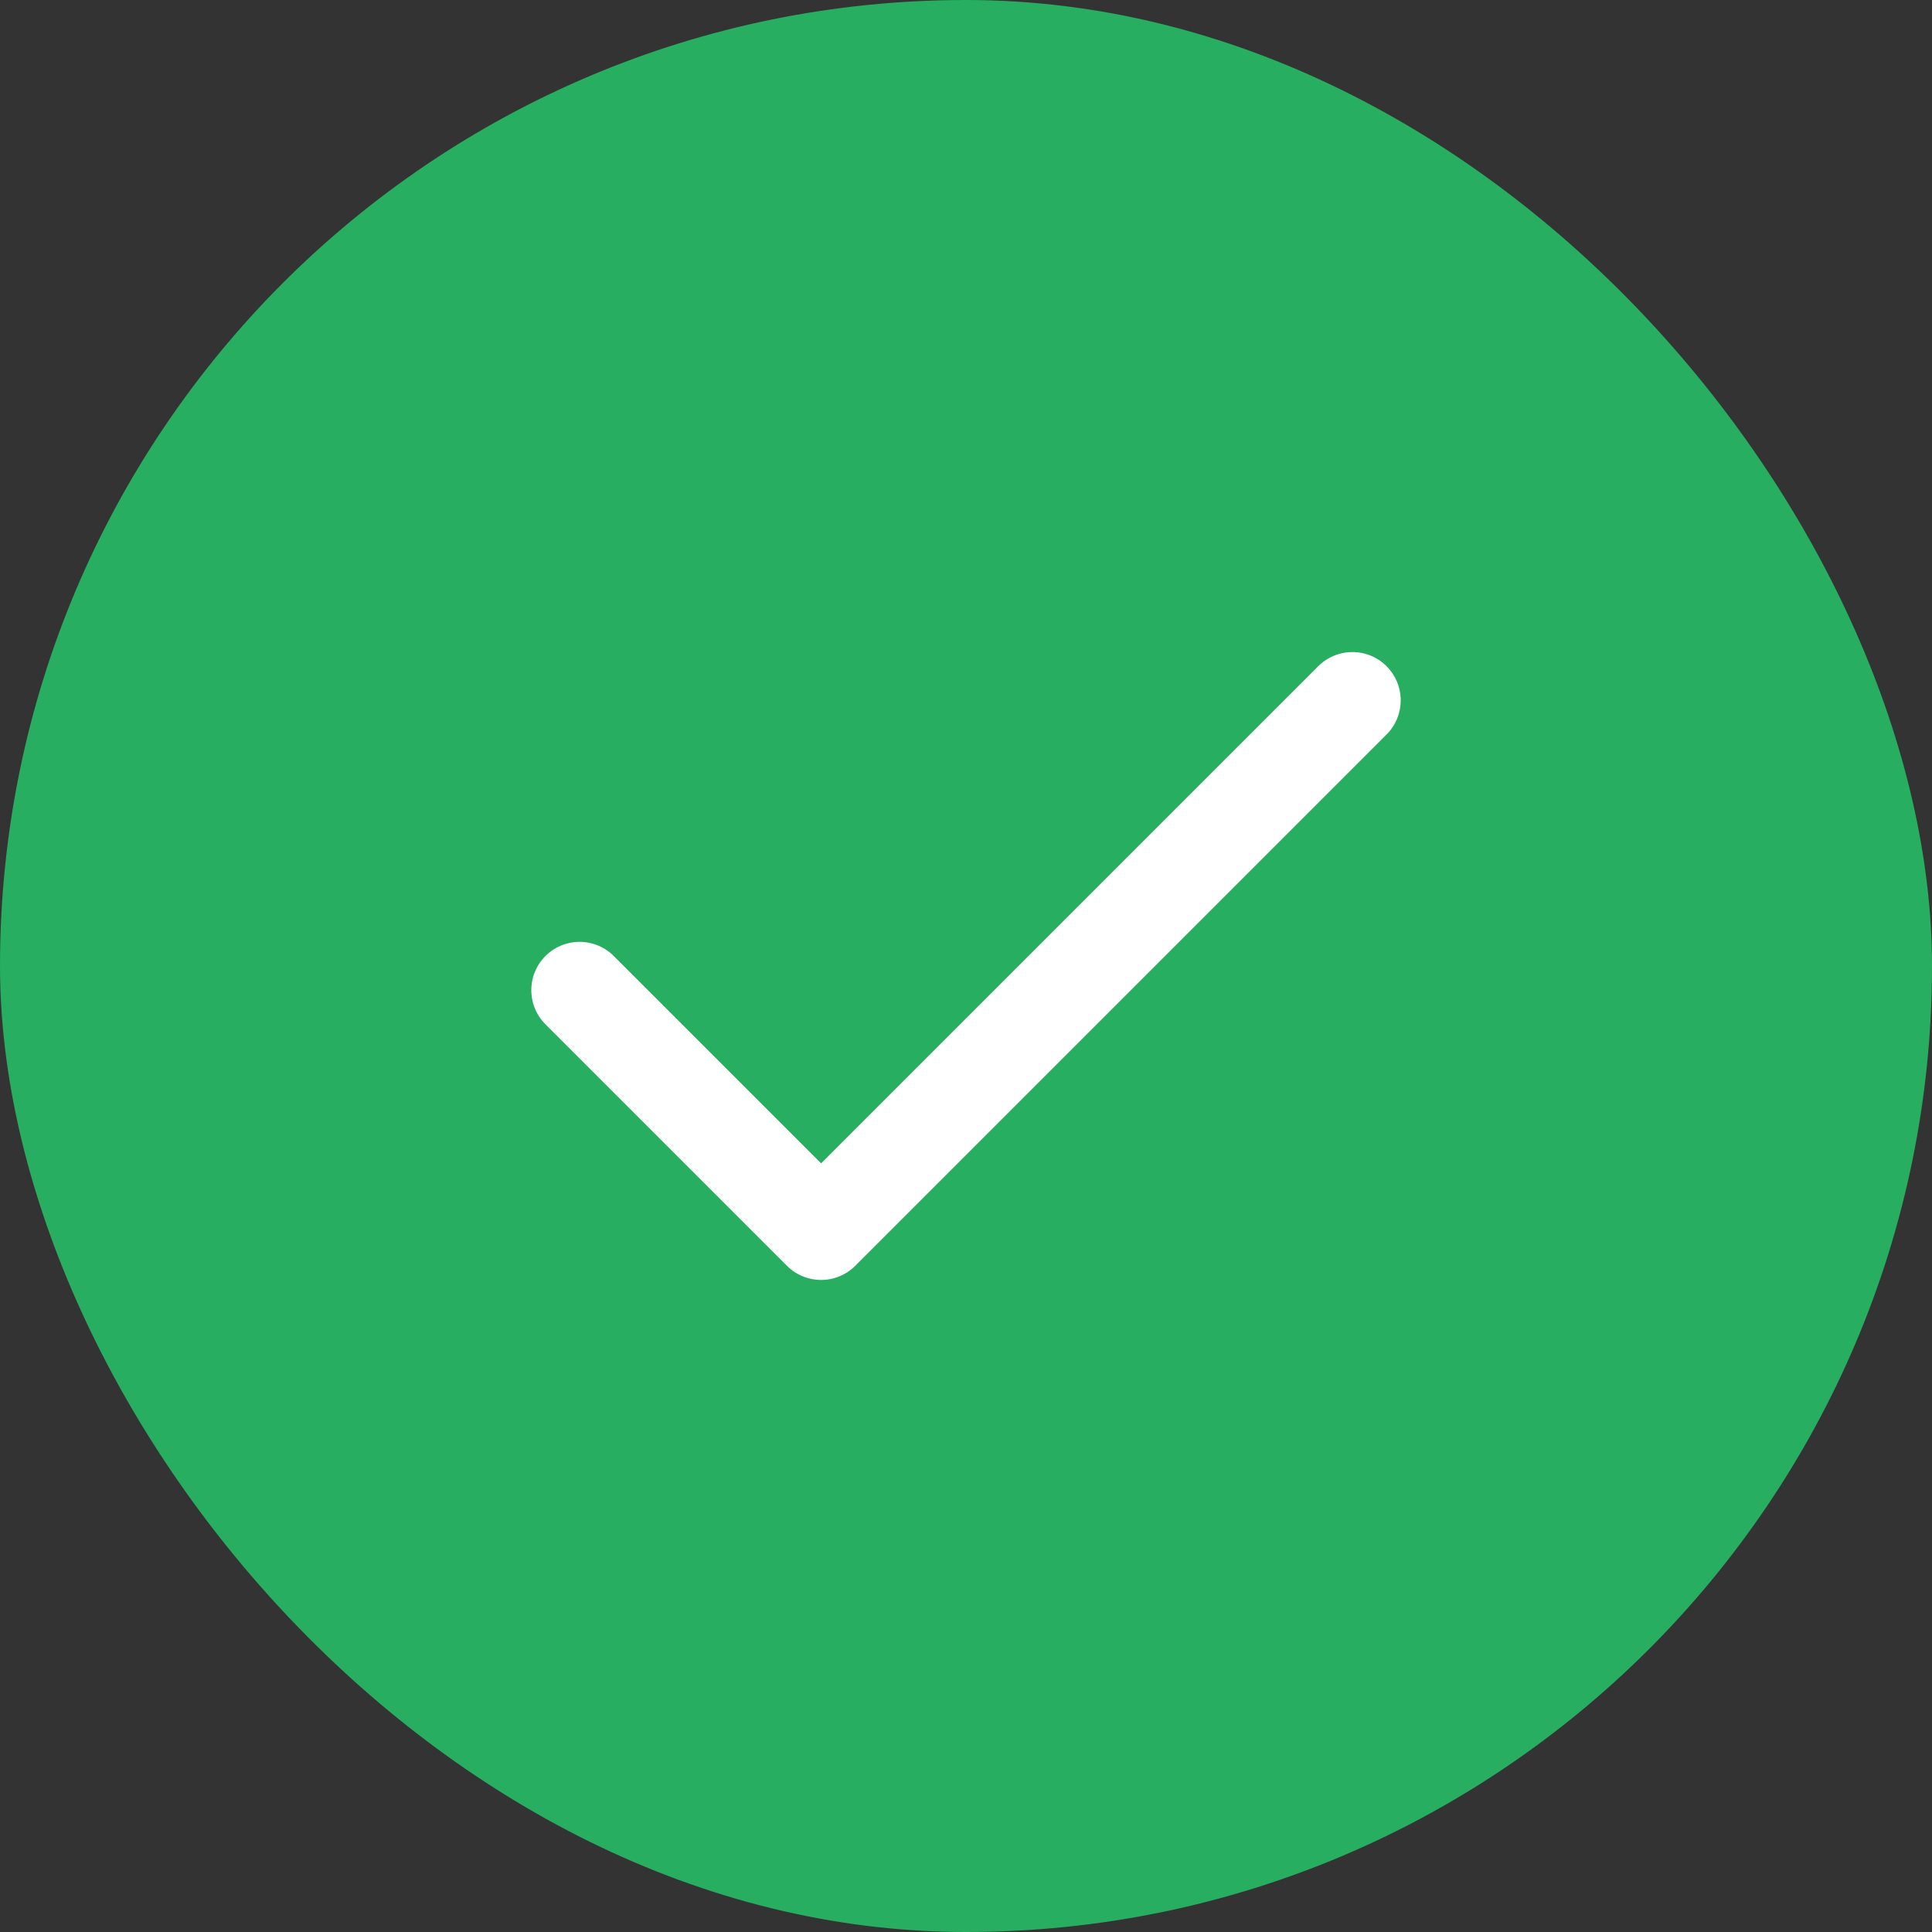<svg width="40" height="40" viewBox="0 0 40 40" fill="none" xmlns="http://www.w3.org/2000/svg">
<rect x="0" y="0" width="40" height="40" fill="#333333" stroke="none"/>
<rect width="40" height="40" rx="20" fill="#27AE60"/>
<path d="M28 14.5L17 25.5L12 20.5" stroke="white" stroke-width="2" stroke-linecap="round" stroke-linejoin="round"/>
</svg>
